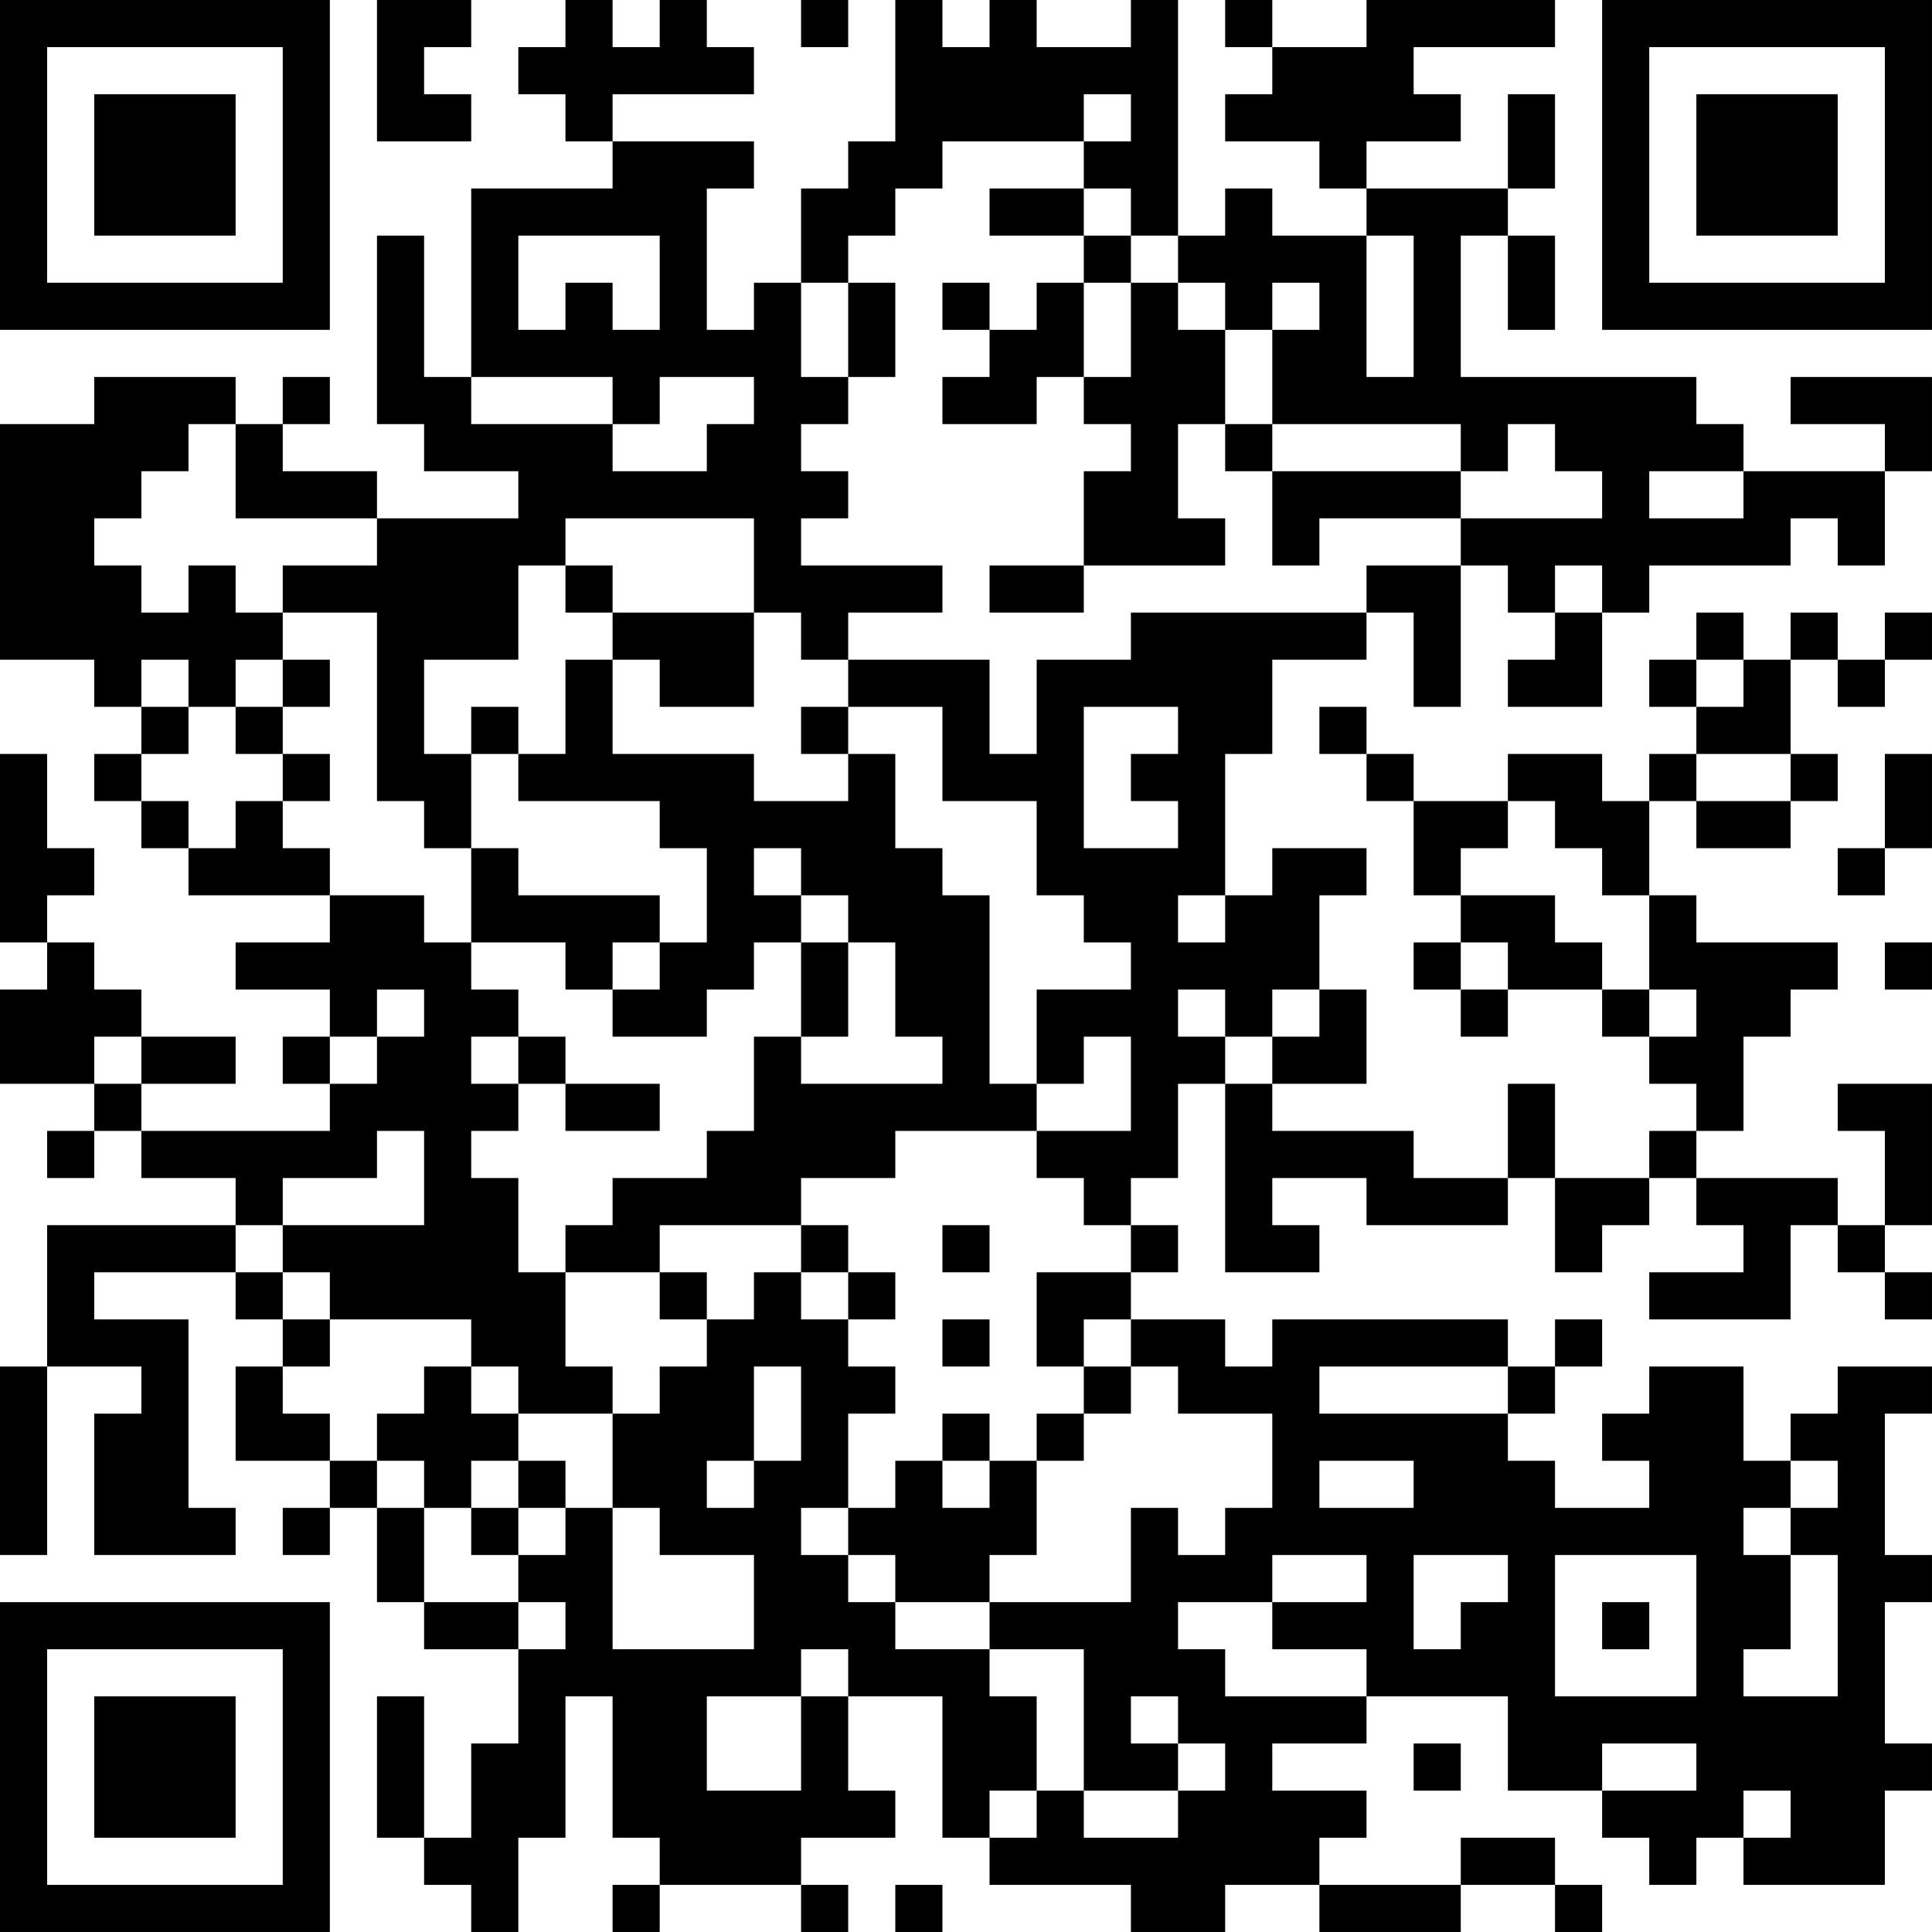 <?xml version="1.0" encoding="UTF-8"?>
<svg xmlns="http://www.w3.org/2000/svg" version="1.1" width="200" height="200" viewBox="0 0 200 200"><rect x="0" y="0" width="200" height="200" fill="#ffffff"/><g transform="scale(4.878)"><g transform="translate(0,0)"><path fill-rule="evenodd" d="M8 0L8 3L10 3L10 2L9 2L9 1L10 1L10 0ZM12 0L12 1L11 1L11 2L12 2L12 3L13 3L13 4L10 4L10 8L9 8L9 5L8 5L8 9L9 9L9 10L11 10L11 11L8 11L8 10L6 10L6 9L7 9L7 8L6 8L6 9L5 9L5 8L2 8L2 9L0 9L0 14L2 14L2 15L3 15L3 16L2 16L2 17L3 17L3 18L4 18L4 19L7 19L7 20L5 20L5 21L7 21L7 22L6 22L6 23L7 23L7 24L3 24L3 23L5 23L5 22L3 22L3 21L2 21L2 20L1 20L1 19L2 19L2 18L1 18L1 16L0 16L0 20L1 20L1 21L0 21L0 23L2 23L2 24L1 24L1 25L2 25L2 24L3 24L3 25L5 25L5 26L1 26L1 29L0 29L0 33L1 33L1 29L3 29L3 30L2 30L2 33L5 33L5 32L4 32L4 28L2 28L2 27L5 27L5 28L6 28L6 29L5 29L5 31L7 31L7 32L6 32L6 33L7 33L7 32L8 32L8 34L9 34L9 35L11 35L11 37L10 37L10 39L9 39L9 36L8 36L8 39L9 39L9 40L10 40L10 41L11 41L11 39L12 39L12 36L13 36L13 39L14 39L14 40L13 40L13 41L14 41L14 40L17 40L17 41L18 41L18 40L17 40L17 39L19 39L19 38L18 38L18 36L20 36L20 39L21 39L21 40L24 40L24 41L26 41L26 40L28 40L28 41L31 41L31 40L33 40L33 41L34 41L34 40L33 40L33 39L31 39L31 40L28 40L28 39L29 39L29 38L27 38L27 37L29 37L29 36L32 36L32 38L34 38L34 39L35 39L35 40L36 40L36 39L37 39L37 40L40 40L40 38L41 38L41 37L40 37L40 34L41 34L41 33L40 33L40 30L41 30L41 29L39 29L39 30L38 30L38 31L37 31L37 29L35 29L35 30L34 30L34 31L35 31L35 32L33 32L33 31L32 31L32 30L33 30L33 29L34 29L34 28L33 28L33 29L32 29L32 28L27 28L27 29L26 29L26 28L24 28L24 27L25 27L25 26L24 26L24 25L25 25L25 23L26 23L26 27L28 27L28 26L27 26L27 25L29 25L29 26L32 26L32 25L33 25L33 27L34 27L34 26L35 26L35 25L36 25L36 26L37 26L37 27L35 27L35 28L38 28L38 26L39 26L39 27L40 27L40 28L41 28L41 27L40 27L40 26L41 26L41 23L39 23L39 24L40 24L40 26L39 26L39 25L36 25L36 24L37 24L37 22L38 22L38 21L39 21L39 20L36 20L36 19L35 19L35 17L36 17L36 18L38 18L38 17L39 17L39 16L38 16L38 14L39 14L39 15L40 15L40 14L41 14L41 13L40 13L40 14L39 14L39 13L38 13L38 14L37 14L37 13L36 13L36 14L35 14L35 15L36 15L36 16L35 16L35 17L34 17L34 16L32 16L32 17L30 17L30 16L29 16L29 15L28 15L28 16L29 16L29 17L30 17L30 19L31 19L31 20L30 20L30 21L31 21L31 22L32 22L32 21L34 21L34 22L35 22L35 23L36 23L36 24L35 24L35 25L33 25L33 23L32 23L32 25L30 25L30 24L27 24L27 23L29 23L29 21L28 21L28 19L29 19L29 18L27 18L27 19L26 19L26 16L27 16L27 14L29 14L29 13L30 13L30 15L31 15L31 12L32 12L32 13L33 13L33 14L32 14L32 15L34 15L34 13L35 13L35 12L38 12L38 11L39 11L39 12L40 12L40 10L41 10L41 8L38 8L38 9L40 9L40 10L37 10L37 9L36 9L36 8L31 8L31 5L32 5L32 7L33 7L33 5L32 5L32 4L33 4L33 2L32 2L32 4L29 4L29 3L31 3L31 2L30 2L30 1L33 1L33 0L29 0L29 1L27 1L27 0L26 0L26 1L27 1L27 2L26 2L26 3L28 3L28 4L29 4L29 5L27 5L27 4L26 4L26 5L25 5L25 0L24 0L24 1L22 1L22 0L21 0L21 1L20 1L20 0L19 0L19 3L18 3L18 4L17 4L17 6L16 6L16 7L15 7L15 4L16 4L16 3L13 3L13 2L16 2L16 1L15 1L15 0L14 0L14 1L13 1L13 0ZM17 0L17 1L18 1L18 0ZM23 2L23 3L20 3L20 4L19 4L19 5L18 5L18 6L17 6L17 8L18 8L18 9L17 9L17 10L18 10L18 11L17 11L17 12L20 12L20 13L18 13L18 14L17 14L17 13L16 13L16 11L12 11L12 12L11 12L11 14L9 14L9 16L10 16L10 18L9 18L9 17L8 17L8 13L6 13L6 12L8 12L8 11L5 11L5 9L4 9L4 10L3 10L3 11L2 11L2 12L3 12L3 13L4 13L4 12L5 12L5 13L6 13L6 14L5 14L5 15L4 15L4 14L3 14L3 15L4 15L4 16L3 16L3 17L4 17L4 18L5 18L5 17L6 17L6 18L7 18L7 19L9 19L9 20L10 20L10 21L11 21L11 22L10 22L10 23L11 23L11 24L10 24L10 25L11 25L11 27L12 27L12 29L13 29L13 30L11 30L11 29L10 29L10 28L7 28L7 27L6 27L6 26L9 26L9 24L8 24L8 25L6 25L6 26L5 26L5 27L6 27L6 28L7 28L7 29L6 29L6 30L7 30L7 31L8 31L8 32L9 32L9 34L11 34L11 35L12 35L12 34L11 34L11 33L12 33L12 32L13 32L13 35L16 35L16 33L14 33L14 32L13 32L13 30L14 30L14 29L15 29L15 28L16 28L16 27L17 27L17 28L18 28L18 29L19 29L19 30L18 30L18 32L17 32L17 33L18 33L18 34L19 34L19 35L21 35L21 36L22 36L22 38L21 38L21 39L22 39L22 38L23 38L23 39L25 39L25 38L26 38L26 37L25 37L25 36L24 36L24 37L25 37L25 38L23 38L23 35L21 35L21 34L24 34L24 32L25 32L25 33L26 33L26 32L27 32L27 30L25 30L25 29L24 29L24 28L23 28L23 29L22 29L22 27L24 27L24 26L23 26L23 25L22 25L22 24L24 24L24 22L23 22L23 23L22 23L22 21L24 21L24 20L23 20L23 19L22 19L22 17L20 17L20 15L18 15L18 14L21 14L21 16L22 16L22 14L24 14L24 13L29 13L29 12L31 12L31 11L34 11L34 10L33 10L33 9L32 9L32 10L31 10L31 9L27 9L27 7L28 7L28 6L27 6L27 7L26 7L26 6L25 6L25 5L24 5L24 4L23 4L23 3L24 3L24 2ZM21 4L21 5L23 5L23 6L22 6L22 7L21 7L21 6L20 6L20 7L21 7L21 8L20 8L20 9L22 9L22 8L23 8L23 9L24 9L24 10L23 10L23 12L21 12L21 13L23 13L23 12L26 12L26 11L25 11L25 9L26 9L26 10L27 10L27 12L28 12L28 11L31 11L31 10L27 10L27 9L26 9L26 7L25 7L25 6L24 6L24 5L23 5L23 4ZM11 5L11 7L12 7L12 6L13 6L13 7L14 7L14 5ZM29 5L29 8L30 8L30 5ZM18 6L18 8L19 8L19 6ZM23 6L23 8L24 8L24 6ZM10 8L10 9L13 9L13 10L15 10L15 9L16 9L16 8L14 8L14 9L13 9L13 8ZM35 10L35 11L37 11L37 10ZM12 12L12 13L13 13L13 14L12 14L12 16L11 16L11 15L10 15L10 16L11 16L11 17L14 17L14 18L15 18L15 20L14 20L14 19L11 19L11 18L10 18L10 20L12 20L12 21L13 21L13 22L15 22L15 21L16 21L16 20L17 20L17 22L16 22L16 24L15 24L15 25L13 25L13 26L12 26L12 27L14 27L14 28L15 28L15 27L14 27L14 26L17 26L17 27L18 27L18 28L19 28L19 27L18 27L18 26L17 26L17 25L19 25L19 24L22 24L22 23L21 23L21 19L20 19L20 18L19 18L19 16L18 16L18 15L17 15L17 16L18 16L18 17L16 17L16 16L13 16L13 14L14 14L14 15L16 15L16 13L13 13L13 12ZM33 12L33 13L34 13L34 12ZM6 14L6 15L5 15L5 16L6 16L6 17L7 17L7 16L6 16L6 15L7 15L7 14ZM36 14L36 15L37 15L37 14ZM23 15L23 18L25 18L25 17L24 17L24 16L25 16L25 15ZM36 16L36 17L38 17L38 16ZM40 16L40 18L39 18L39 19L40 19L40 18L41 18L41 16ZM32 17L32 18L31 18L31 19L33 19L33 20L34 20L34 21L35 21L35 22L36 22L36 21L35 21L35 19L34 19L34 18L33 18L33 17ZM16 18L16 19L17 19L17 20L18 20L18 22L17 22L17 23L20 23L20 22L19 22L19 20L18 20L18 19L17 19L17 18ZM25 19L25 20L26 20L26 19ZM13 20L13 21L14 21L14 20ZM31 20L31 21L32 21L32 20ZM40 20L40 21L41 21L41 20ZM8 21L8 22L7 22L7 23L8 23L8 22L9 22L9 21ZM25 21L25 22L26 22L26 23L27 23L27 22L28 22L28 21L27 21L27 22L26 22L26 21ZM2 22L2 23L3 23L3 22ZM11 22L11 23L12 23L12 24L14 24L14 23L12 23L12 22ZM20 26L20 27L21 27L21 26ZM20 28L20 29L21 29L21 28ZM9 29L9 30L8 30L8 31L9 31L9 32L10 32L10 33L11 33L11 32L12 32L12 31L11 31L11 30L10 30L10 29ZM16 29L16 31L15 31L15 32L16 32L16 31L17 31L17 29ZM23 29L23 30L22 30L22 31L21 31L21 30L20 30L20 31L19 31L19 32L18 32L18 33L19 33L19 34L21 34L21 33L22 33L22 31L23 31L23 30L24 30L24 29ZM28 29L28 30L32 30L32 29ZM10 31L10 32L11 32L11 31ZM20 31L20 32L21 32L21 31ZM28 31L28 32L30 32L30 31ZM38 31L38 32L37 32L37 33L38 33L38 35L37 35L37 36L39 36L39 33L38 33L38 32L39 32L39 31ZM27 33L27 34L25 34L25 35L26 35L26 36L29 36L29 35L27 35L27 34L29 34L29 33ZM30 33L30 35L31 35L31 34L32 34L32 33ZM33 33L33 36L36 36L36 33ZM34 34L34 35L35 35L35 34ZM17 35L17 36L15 36L15 38L17 38L17 36L18 36L18 35ZM30 37L30 38L31 38L31 37ZM34 37L34 38L36 38L36 37ZM37 38L37 39L38 39L38 38ZM19 40L19 41L20 41L20 40ZM0 0L0 7L7 7L7 0ZM1 1L1 6L6 6L6 1ZM2 2L2 5L5 5L5 2ZM34 0L34 7L41 7L41 0ZM35 1L35 6L40 6L40 1ZM36 2L36 5L39 5L39 2ZM0 34L0 41L7 41L7 34ZM1 35L1 40L6 40L6 35ZM2 36L2 39L5 39L5 36Z" fill="#000000"/></g></g></svg>
